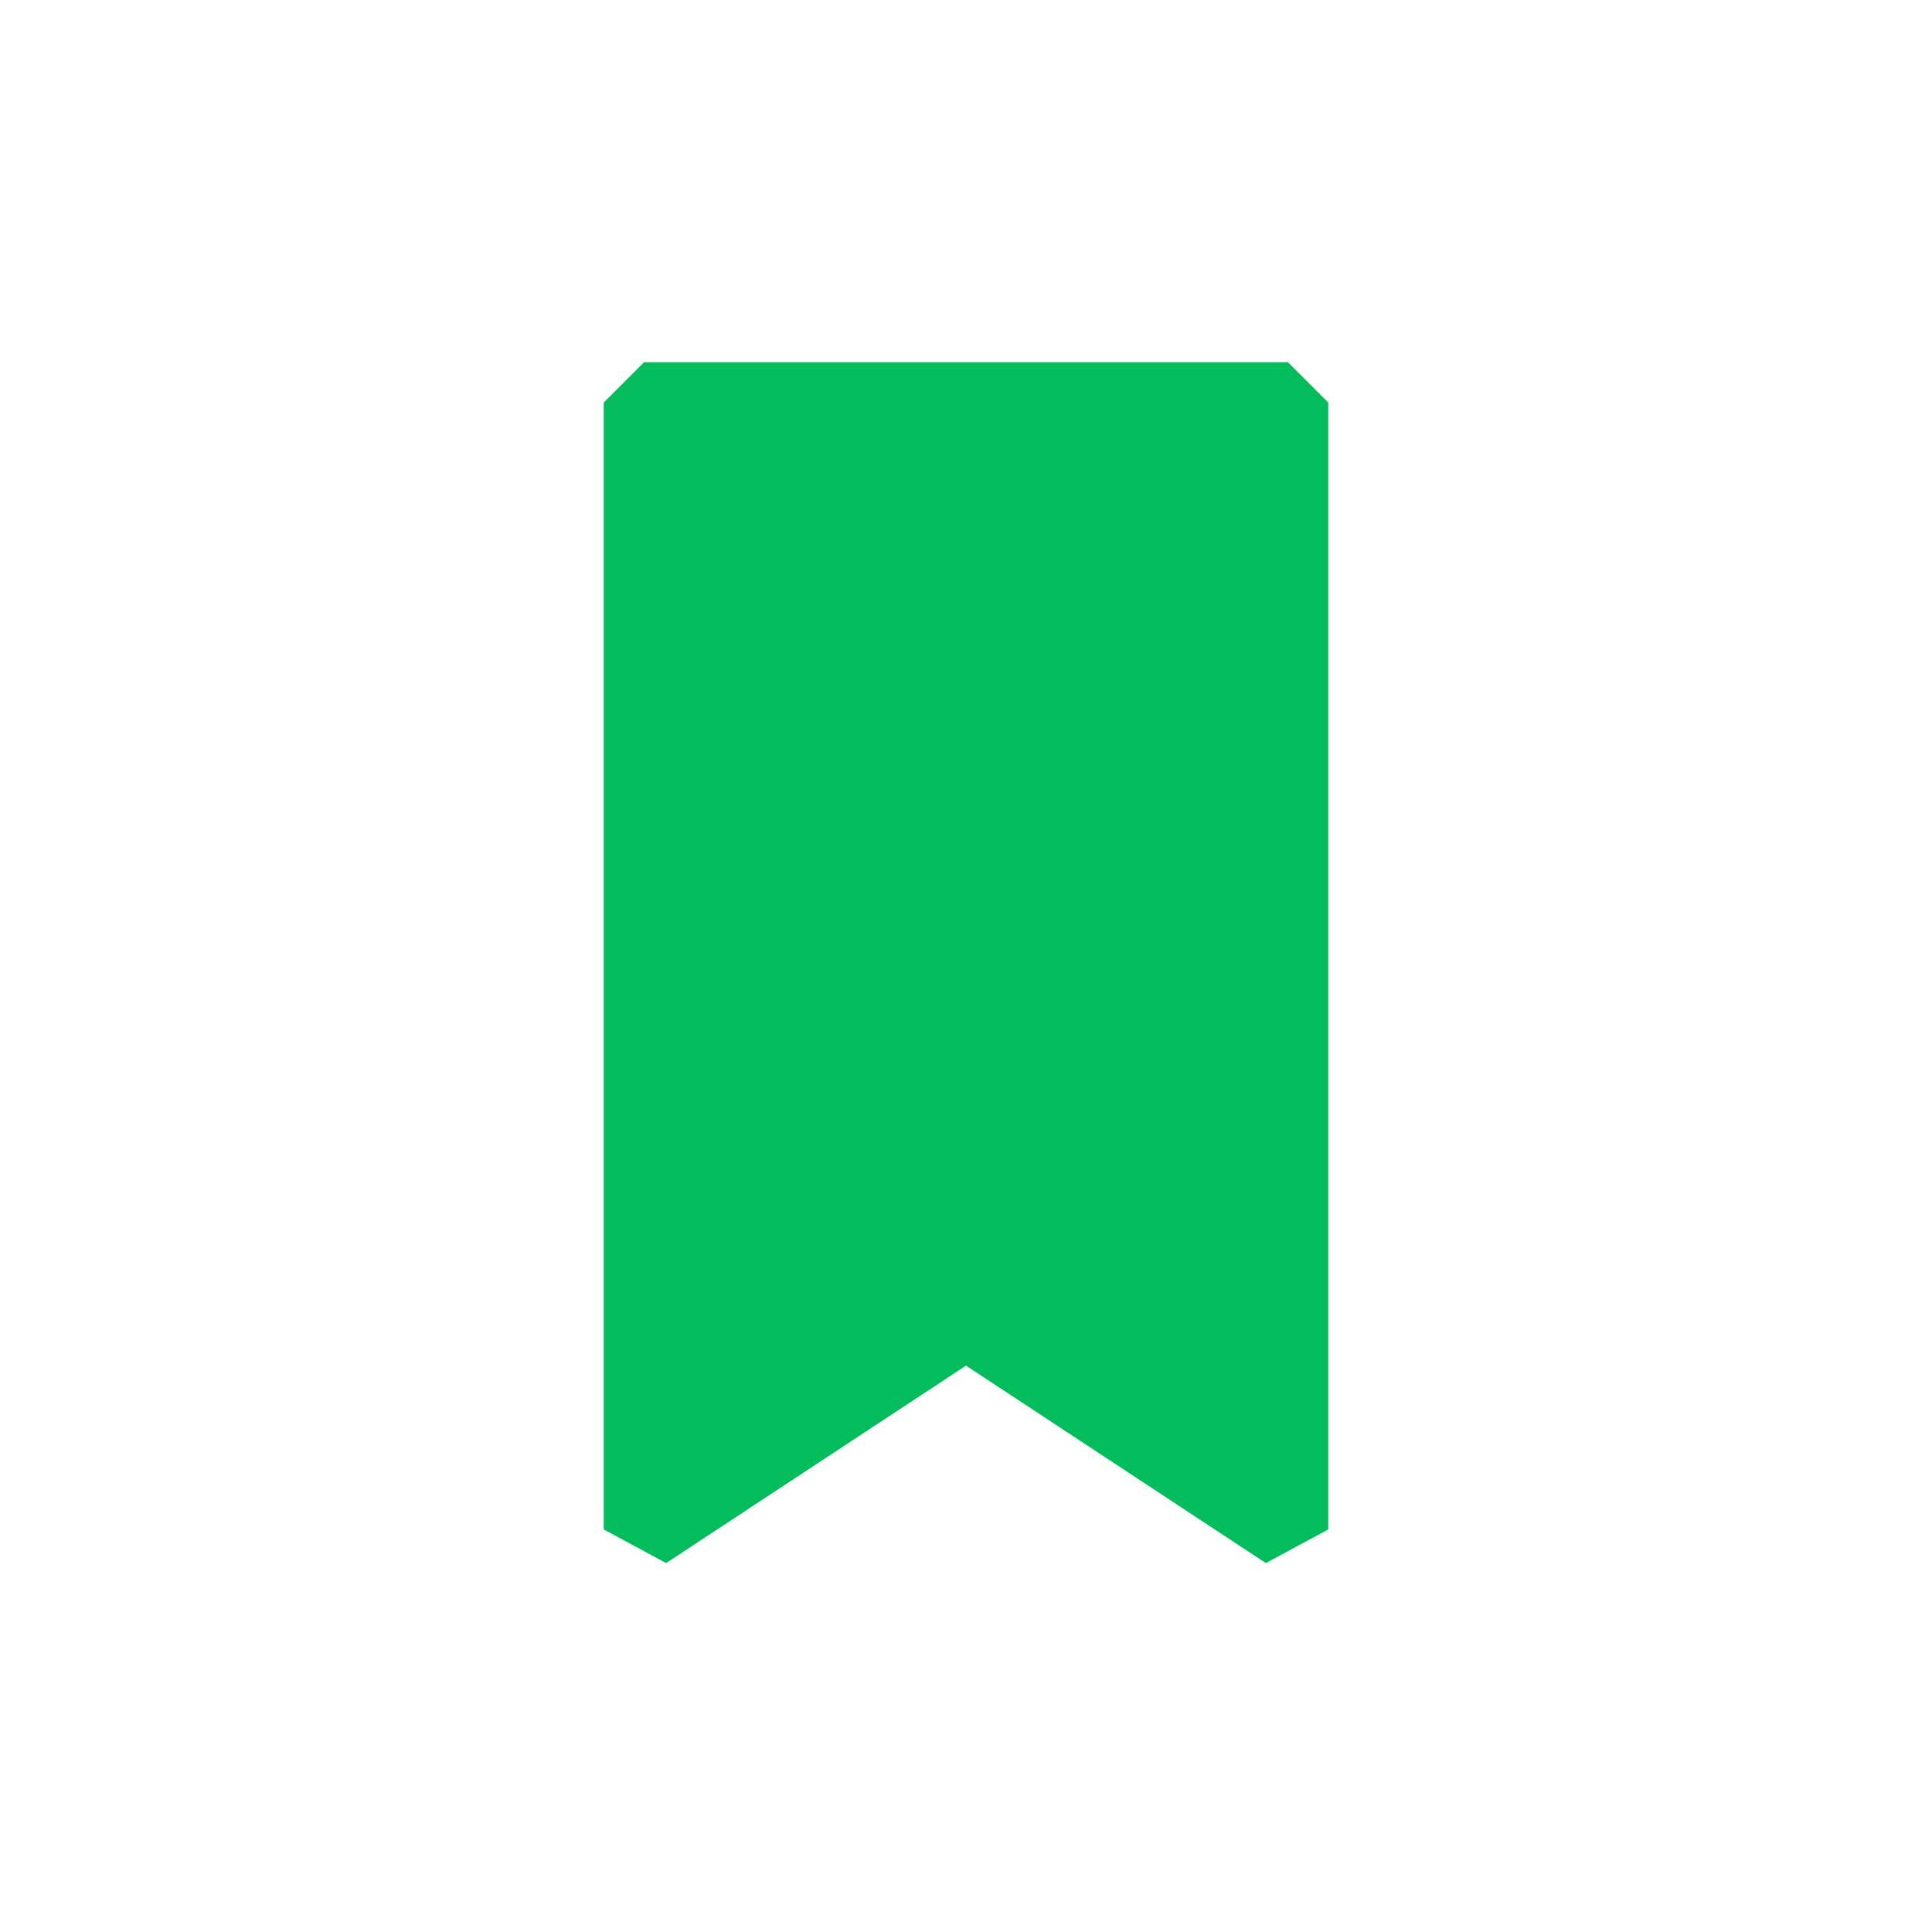 <svg width="20" height="20" viewBox="0 0 20 20" fill="none" xmlns="http://www.w3.org/2000/svg">
<path fill-rule="evenodd" clip-rule="evenodd" d="M6.667 3.75L6.25 4.167L6.25 15.833L6.896 16.181L10 14.137L13.104 16.181L13.75 15.833V4.167L13.333 3.75H6.667Z" fill="#03BD5D"/>
</svg>
